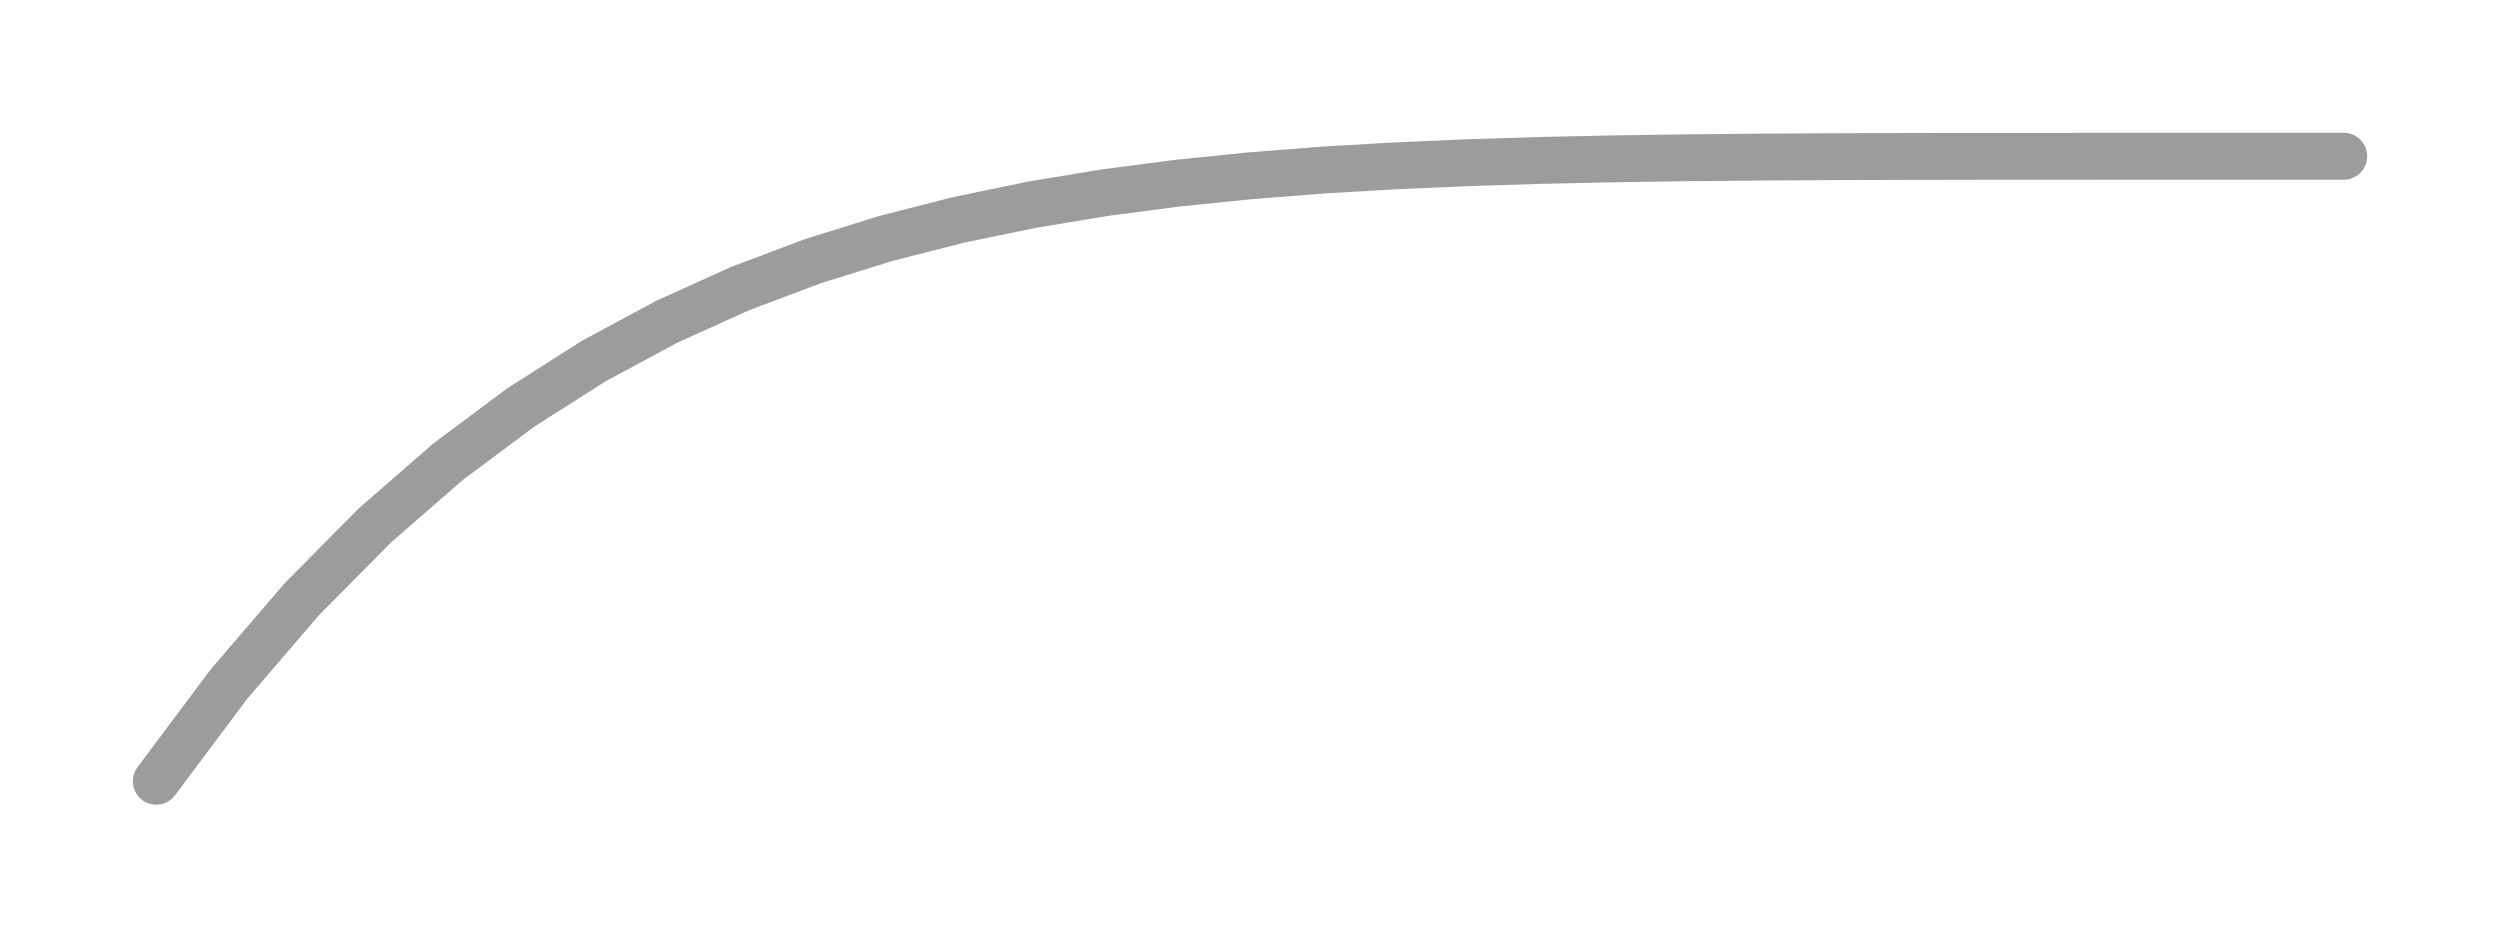 <svg width="160" height="60" xmlns="http://www.w3.org/2000/svg" viewBox="0 0 160 60">
  <!--
  PHP Easing Functions
  Author: Simon André <smn.andre@gmail.com>
  https://github.com/smnandre/easing-functions
  Licence: MIT
  -->
  <title>PHP easeOut Quint function</title>
  <polyline fill="none" stroke="#9d9b9e" stroke-width="3" stroke-linecap="round" points="10,50 14.667,43.763 19.333,38.33 24,33.62 28.667,29.558 33.333,26.075 38,23.107 42.667,20.595 47.333,18.483 52,16.723 56.667,15.267 61.333,14.076 66,13.11 70.667,12.337 75.333,11.726 80,11.25 84.667,10.885 89.333,10.611 94,10.41 98.667,10.265 103.333,10.165 108,10.097 112.667,10.054 117.333,10.028 122,10.013 126.667,10.005 131.333,10.002 136,10 140.667,10 145.333,10 150,10 "/>
</svg>